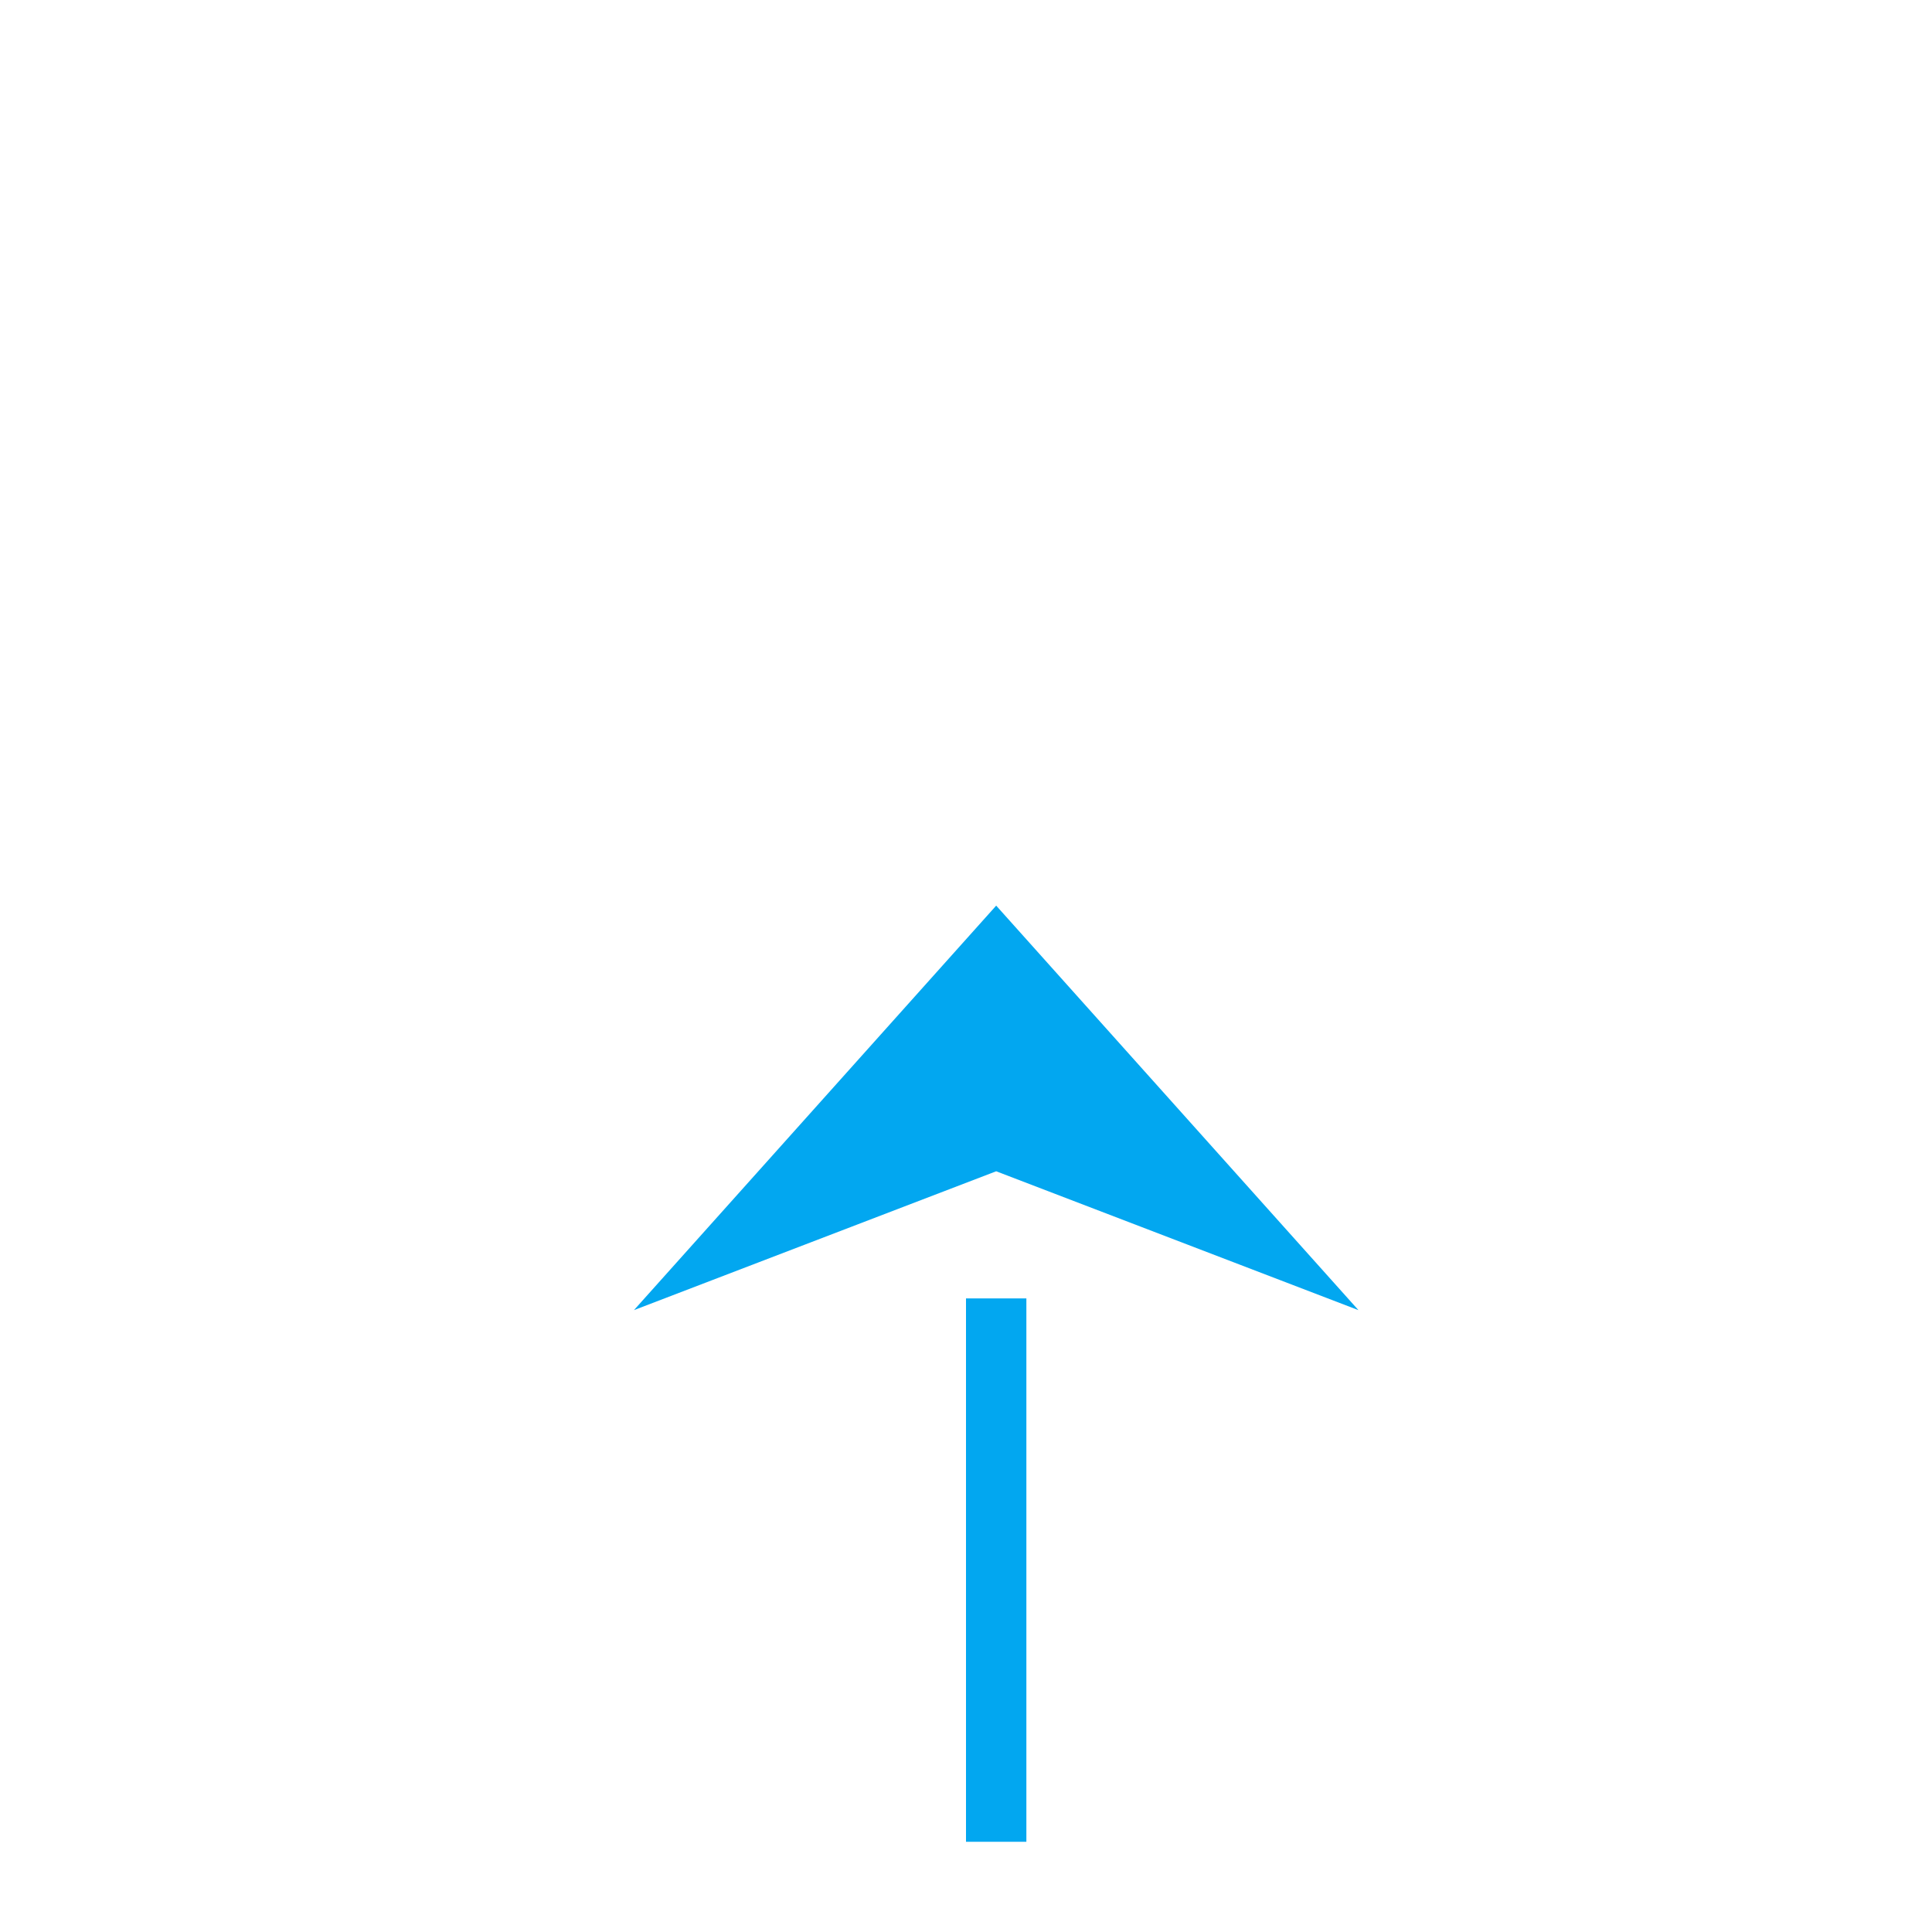 ﻿<?xml version="1.0" encoding="utf-8"?>
<svg version="1.1" xmlns:xlink="http://www.w3.org/1999/xlink" width="32px" height="32px" preserveAspectRatio="xMinYMid meet" viewBox="260 1638  32 30" xmlns="http://www.w3.org/2000/svg">
  <path d="M 1468 423.5  L 1168 423.5  A 5 5 0 0 0 1163.5 428 L 1163.5 772  A 3 3 0 0 1 1166.5 775 A 3 3 0 0 1 1163.5 778 L 1163.5 1488  A 3 3 0 0 1 1166.5 1491 A 3 3 0 0 1 1163.5 1494 L 1163.5 1822  A 5 5 0 0 1 1158.5 1827.5 L 281 1827.5  A 5 5 0 0 1 276.5 1822.5 L 276.5 1653  " stroke-width="1" stroke-dasharray="9,4" stroke="#02a7f0" fill="none" />
  <path d="M 282.5 1658.7  L 276.5 1652  L 270.5 1658.7  L 276.5 1656.4  L 282.5 1658.7  Z " fill-rule="nonzero" fill="#02a7f0" stroke="none" />
</svg>